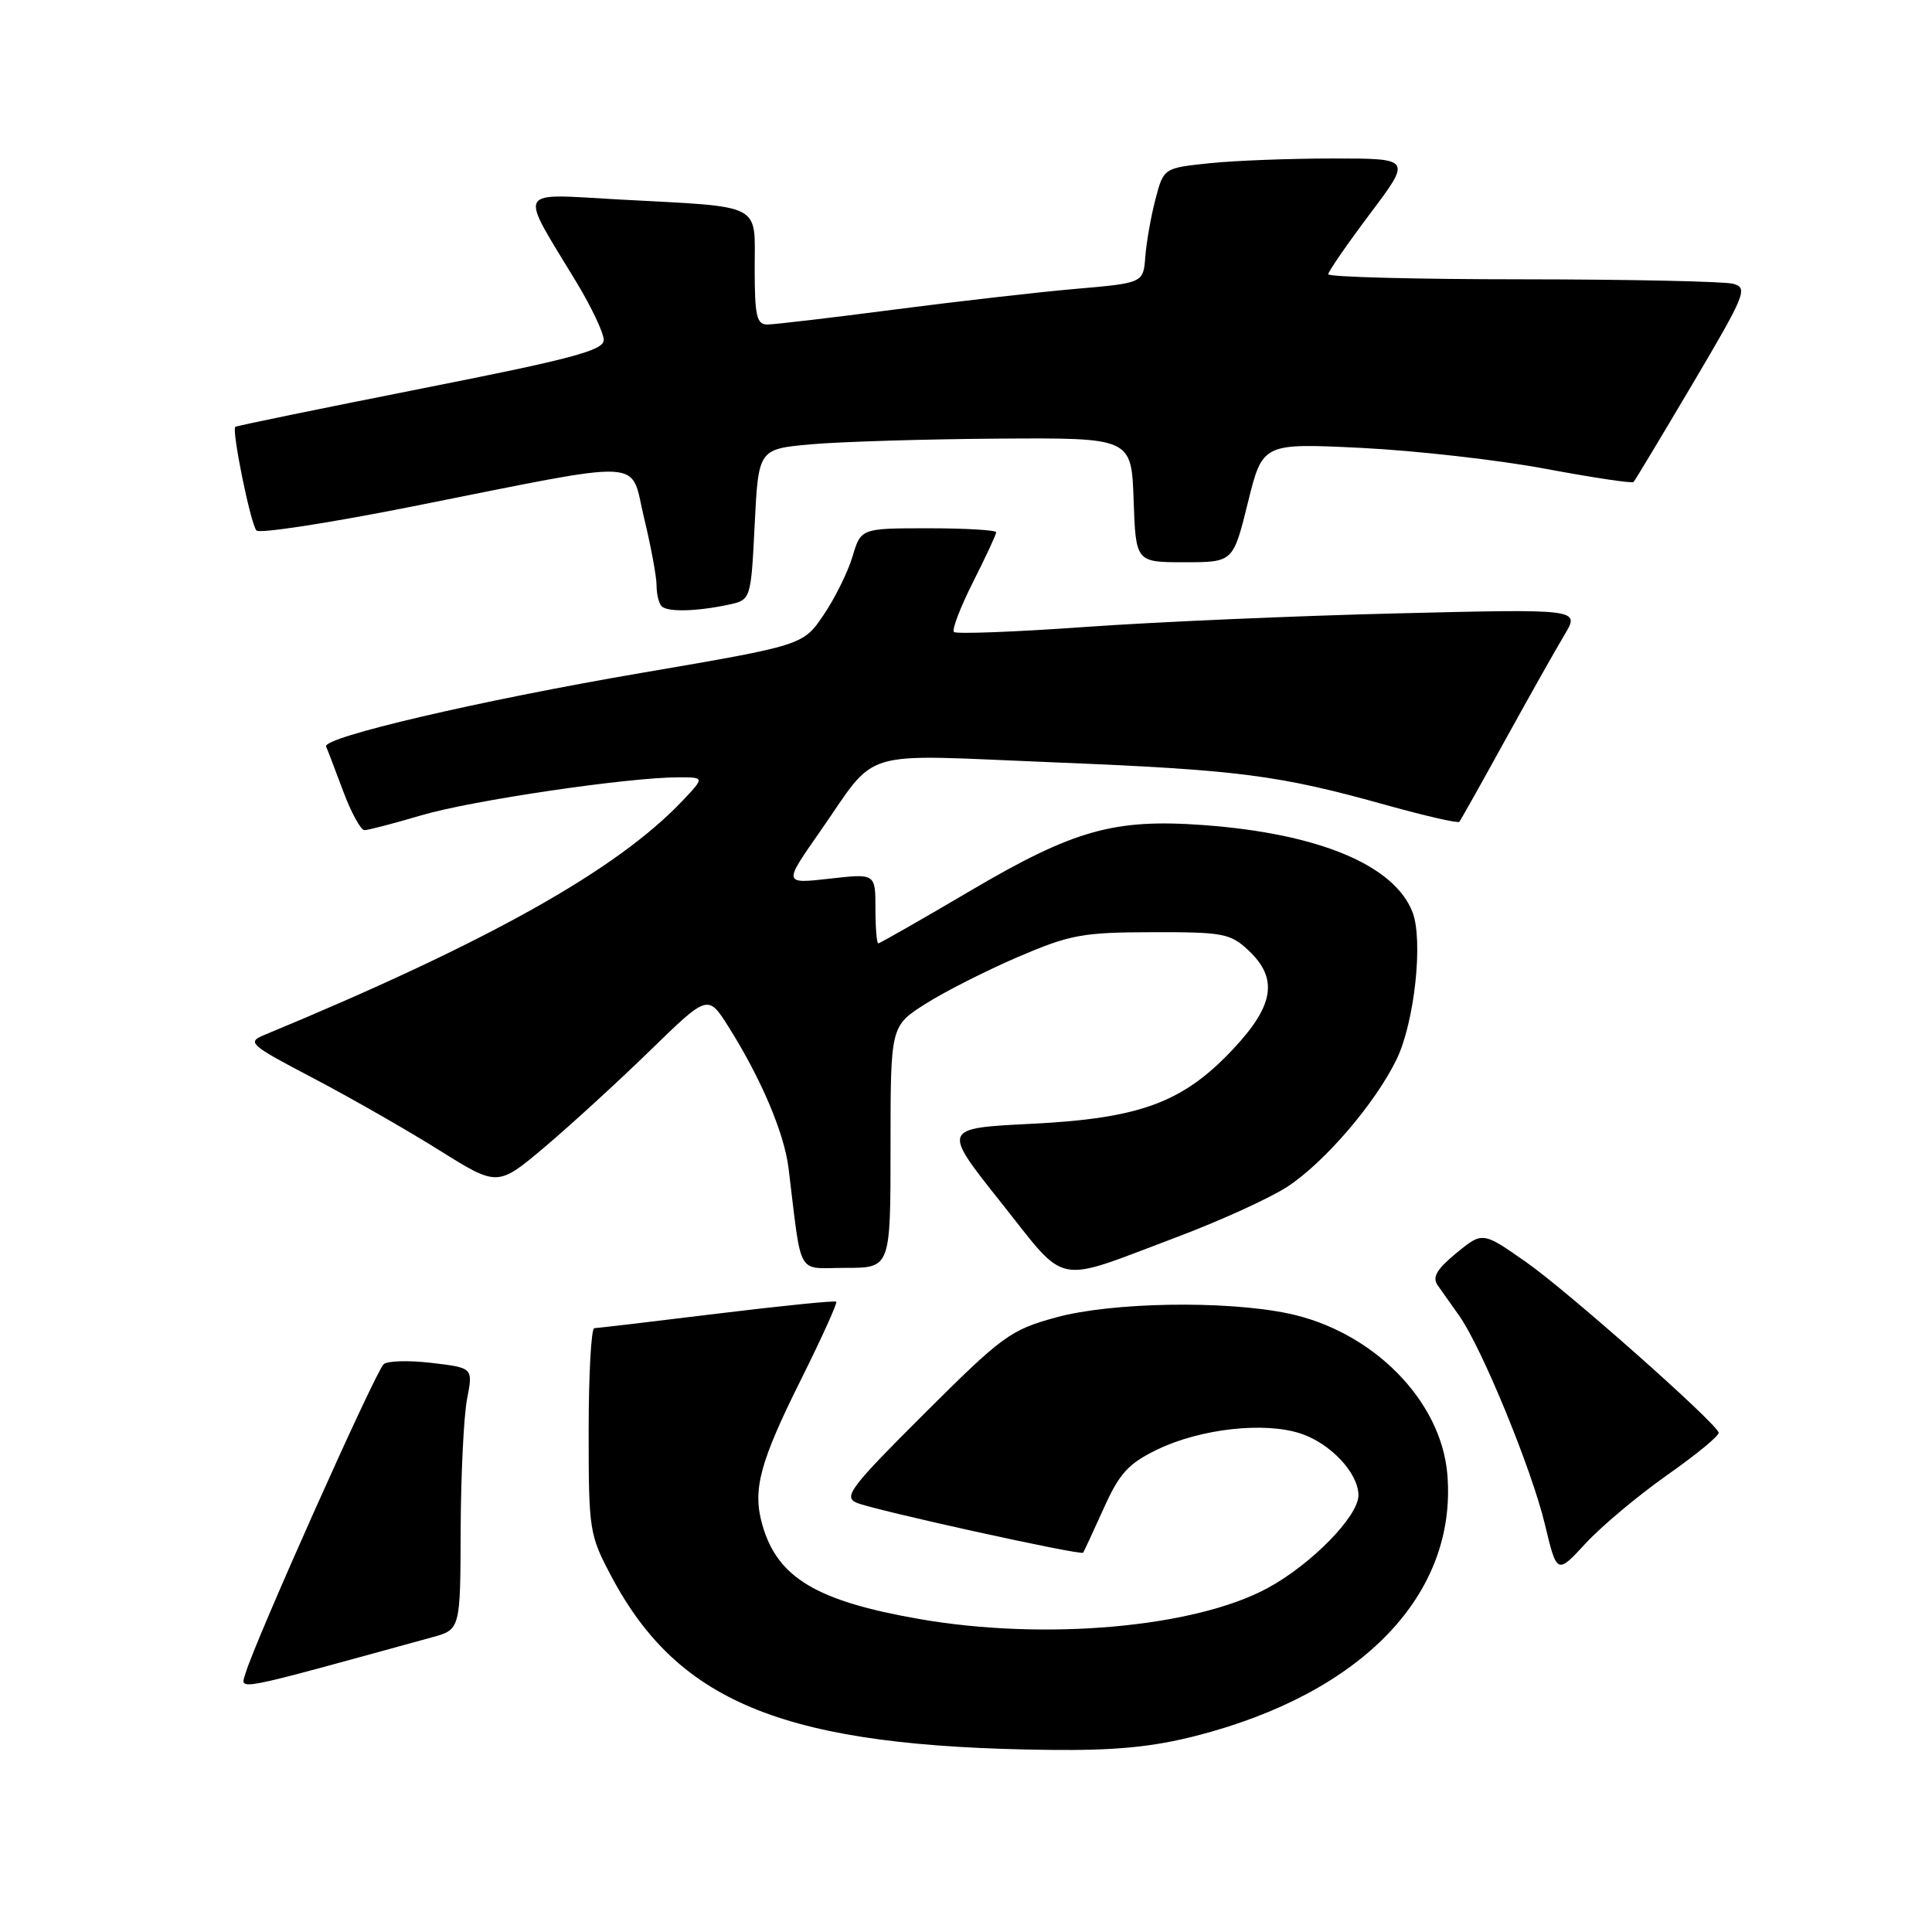 <?xml version="1.0" encoding="UTF-8" standalone="no"?>
<!DOCTYPE svg PUBLIC "-//W3C//DTD SVG 1.1//EN" "http://www.w3.org/Graphics/SVG/1.1/DTD/svg11.dtd" >
<svg xmlns="http://www.w3.org/2000/svg" xmlns:xlink="http://www.w3.org/1999/xlink" version="1.1" viewBox="0 0 256 256">
 <g >
 <path fill="currentColor"
d=" M 158.43 230.02 C 180.49 224.38 193.10 211.27 191.78 195.36 C 190.97 185.55 181.86 176.36 170.65 174.03 C 162.27 172.29 147.24 172.55 139.91 174.57 C 133.89 176.22 132.82 177.00 122.50 187.29 C 112.69 197.07 111.72 198.35 113.50 199.12 C 115.68 200.07 143.23 206.14 143.52 205.74 C 143.62 205.61 144.84 202.98 146.23 199.90 C 148.34 195.21 149.50 193.94 153.33 192.08 C 159.05 189.31 167.53 188.36 172.34 189.95 C 176.31 191.26 180.00 195.20 180.00 198.13 C 180.00 200.91 173.80 207.25 168.00 210.41 C 158.35 215.66 138.47 217.43 121.82 214.53 C 108.19 212.15 103.02 209.06 101.02 202.07 C 99.68 197.41 100.65 193.79 106.21 182.65 C 108.91 177.22 110.98 172.65 110.81 172.48 C 110.64 172.31 103.53 173.03 95.00 174.07 C 86.47 175.12 79.16 175.98 78.75 175.99 C 78.34 175.99 78.00 182.12 78.00 189.61 C 78.00 202.89 78.08 203.36 81.07 208.99 C 90.05 225.83 104.37 231.48 139.09 231.87 C 147.72 231.97 152.66 231.49 158.43 230.02 Z  M 57.25 216.95 C 61.00 215.92 61.00 215.92 61.04 202.71 C 61.07 195.45 61.45 187.64 61.89 185.37 C 62.69 181.24 62.69 181.24 57.17 180.59 C 54.14 180.23 51.28 180.32 50.83 180.77 C 49.66 181.94 33.79 217.46 32.55 221.68 C 31.85 224.06 30.31 224.35 57.25 216.95 Z  M 220.94 195.43 C 224.80 192.72 227.86 190.20 227.73 189.82 C 227.23 188.37 207.72 171.09 202.24 167.25 C 196.45 163.19 196.45 163.19 192.97 166.04 C 190.35 168.20 189.75 169.24 190.50 170.31 C 191.05 171.08 192.34 172.90 193.36 174.35 C 196.34 178.57 202.94 194.63 204.69 201.92 C 206.30 208.63 206.30 208.63 210.11 204.50 C 212.20 202.23 217.08 198.15 220.94 195.43 Z  M 155.94 163.92 C 161.68 161.76 168.26 158.76 170.58 157.25 C 175.51 154.02 182.22 146.21 185.05 140.38 C 187.44 135.47 188.61 124.57 187.16 120.85 C 184.73 114.62 174.72 110.45 159.50 109.33 C 147.63 108.46 142.29 109.96 128.60 118.02 C 122.08 121.86 116.58 125.00 116.38 125.00 C 116.17 125.00 116.00 122.92 116.00 120.37 C 116.00 115.74 116.00 115.74 109.91 116.43 C 103.81 117.12 103.81 117.12 108.57 110.31 C 116.49 98.97 113.22 99.95 139.50 101.01 C 164.15 102.01 169.36 102.67 183.77 106.70 C 188.87 108.12 193.19 109.11 193.37 108.89 C 193.55 108.68 196.30 103.78 199.48 98.00 C 202.67 92.22 206.19 85.97 207.32 84.09 C 209.36 80.68 209.36 80.68 184.93 81.28 C 171.49 81.61 152.95 82.42 143.72 83.08 C 134.49 83.74 126.70 84.03 126.40 83.74 C 126.11 83.44 127.25 80.47 128.93 77.13 C 130.62 73.79 132.00 70.82 132.00 70.53 C 132.00 70.24 127.97 70.00 123.04 70.00 C 114.08 70.00 114.08 70.00 112.96 73.75 C 112.34 75.82 110.61 79.31 109.12 81.50 C 106.41 85.50 106.41 85.50 84.96 89.17 C 63.55 92.83 42.67 97.71 43.21 98.92 C 43.37 99.27 44.38 101.91 45.45 104.78 C 46.52 107.65 47.80 110.00 48.29 110.00 C 48.79 110.00 52.18 109.11 55.84 108.03 C 62.45 106.07 83.22 103.00 89.90 103.00 C 93.37 103.00 93.37 103.00 90.44 106.10 C 81.74 115.29 64.63 124.87 35.02 137.14 C 32.68 138.11 33.06 138.43 41.52 142.87 C 46.46 145.46 53.97 149.76 58.22 152.42 C 65.94 157.25 65.94 157.25 72.22 151.95 C 75.67 149.03 81.94 143.29 86.15 139.19 C 93.81 131.74 93.81 131.74 96.54 136.07 C 100.82 142.85 103.90 150.10 104.48 154.74 C 106.30 169.51 105.43 168.00 112.06 168.00 C 118.00 168.00 118.00 168.00 118.00 151.98 C 118.00 135.96 118.00 135.96 122.64 133.01 C 125.19 131.39 130.71 128.60 134.89 126.80 C 141.81 123.84 143.43 123.54 152.67 123.52 C 162.06 123.50 163.03 123.68 165.42 125.92 C 169.38 129.64 168.85 133.18 163.46 138.94 C 156.78 146.09 151.11 148.19 136.66 148.91 C 124.82 149.50 124.82 149.50 132.62 159.31 C 141.59 170.57 139.41 170.14 155.94 163.92 Z  M 96.50 80.13 C 99.50 79.49 99.50 79.49 100.00 69.49 C 100.50 59.50 100.50 59.50 107.50 58.87 C 111.35 58.53 122.47 58.19 132.21 58.12 C 149.92 58.00 149.92 58.00 150.21 66.25 C 150.50 74.50 150.50 74.50 156.95 74.50 C 163.40 74.50 163.40 74.50 165.35 66.60 C 167.30 58.71 167.30 58.71 180.40 59.35 C 187.60 59.71 198.58 60.95 204.80 62.12 C 211.01 63.28 216.26 64.07 216.45 63.87 C 216.65 63.67 220.17 57.80 224.29 50.84 C 231.32 38.95 231.64 38.14 229.64 37.60 C 228.46 37.29 215.91 37.02 201.75 37.01 C 187.59 37.01 176.00 36.70 176.00 36.34 C 176.00 35.98 178.49 32.38 181.52 28.34 C 187.05 21.00 187.05 21.00 176.67 21.00 C 170.96 21.00 163.57 21.28 160.24 21.63 C 154.19 22.27 154.19 22.27 153.11 26.38 C 152.51 28.65 151.91 32.08 151.76 34.00 C 151.50 37.50 151.50 37.50 142.50 38.28 C 137.55 38.71 126.72 39.95 118.42 41.03 C 110.13 42.11 102.59 43.00 101.67 43.00 C 100.26 43.00 100.00 41.85 100.00 35.58 C 100.00 26.80 101.31 27.47 82.16 26.44 C 68.14 25.68 68.68 24.65 76.41 37.44 C 78.38 40.71 80.00 44.13 80.00 45.05 C 80.00 46.43 75.81 47.55 55.75 51.51 C 42.41 54.15 31.36 56.42 31.18 56.56 C 30.67 56.96 33.20 69.42 33.98 70.29 C 34.36 70.73 43.64 69.30 54.59 67.12 C 86.43 60.79 83.40 60.64 85.35 68.66 C 86.26 72.42 87.00 76.44 87.00 77.58 C 87.00 78.73 87.30 79.97 87.67 80.33 C 88.45 81.12 92.27 81.03 96.50 80.13 Z "/>
</g>
</svg>